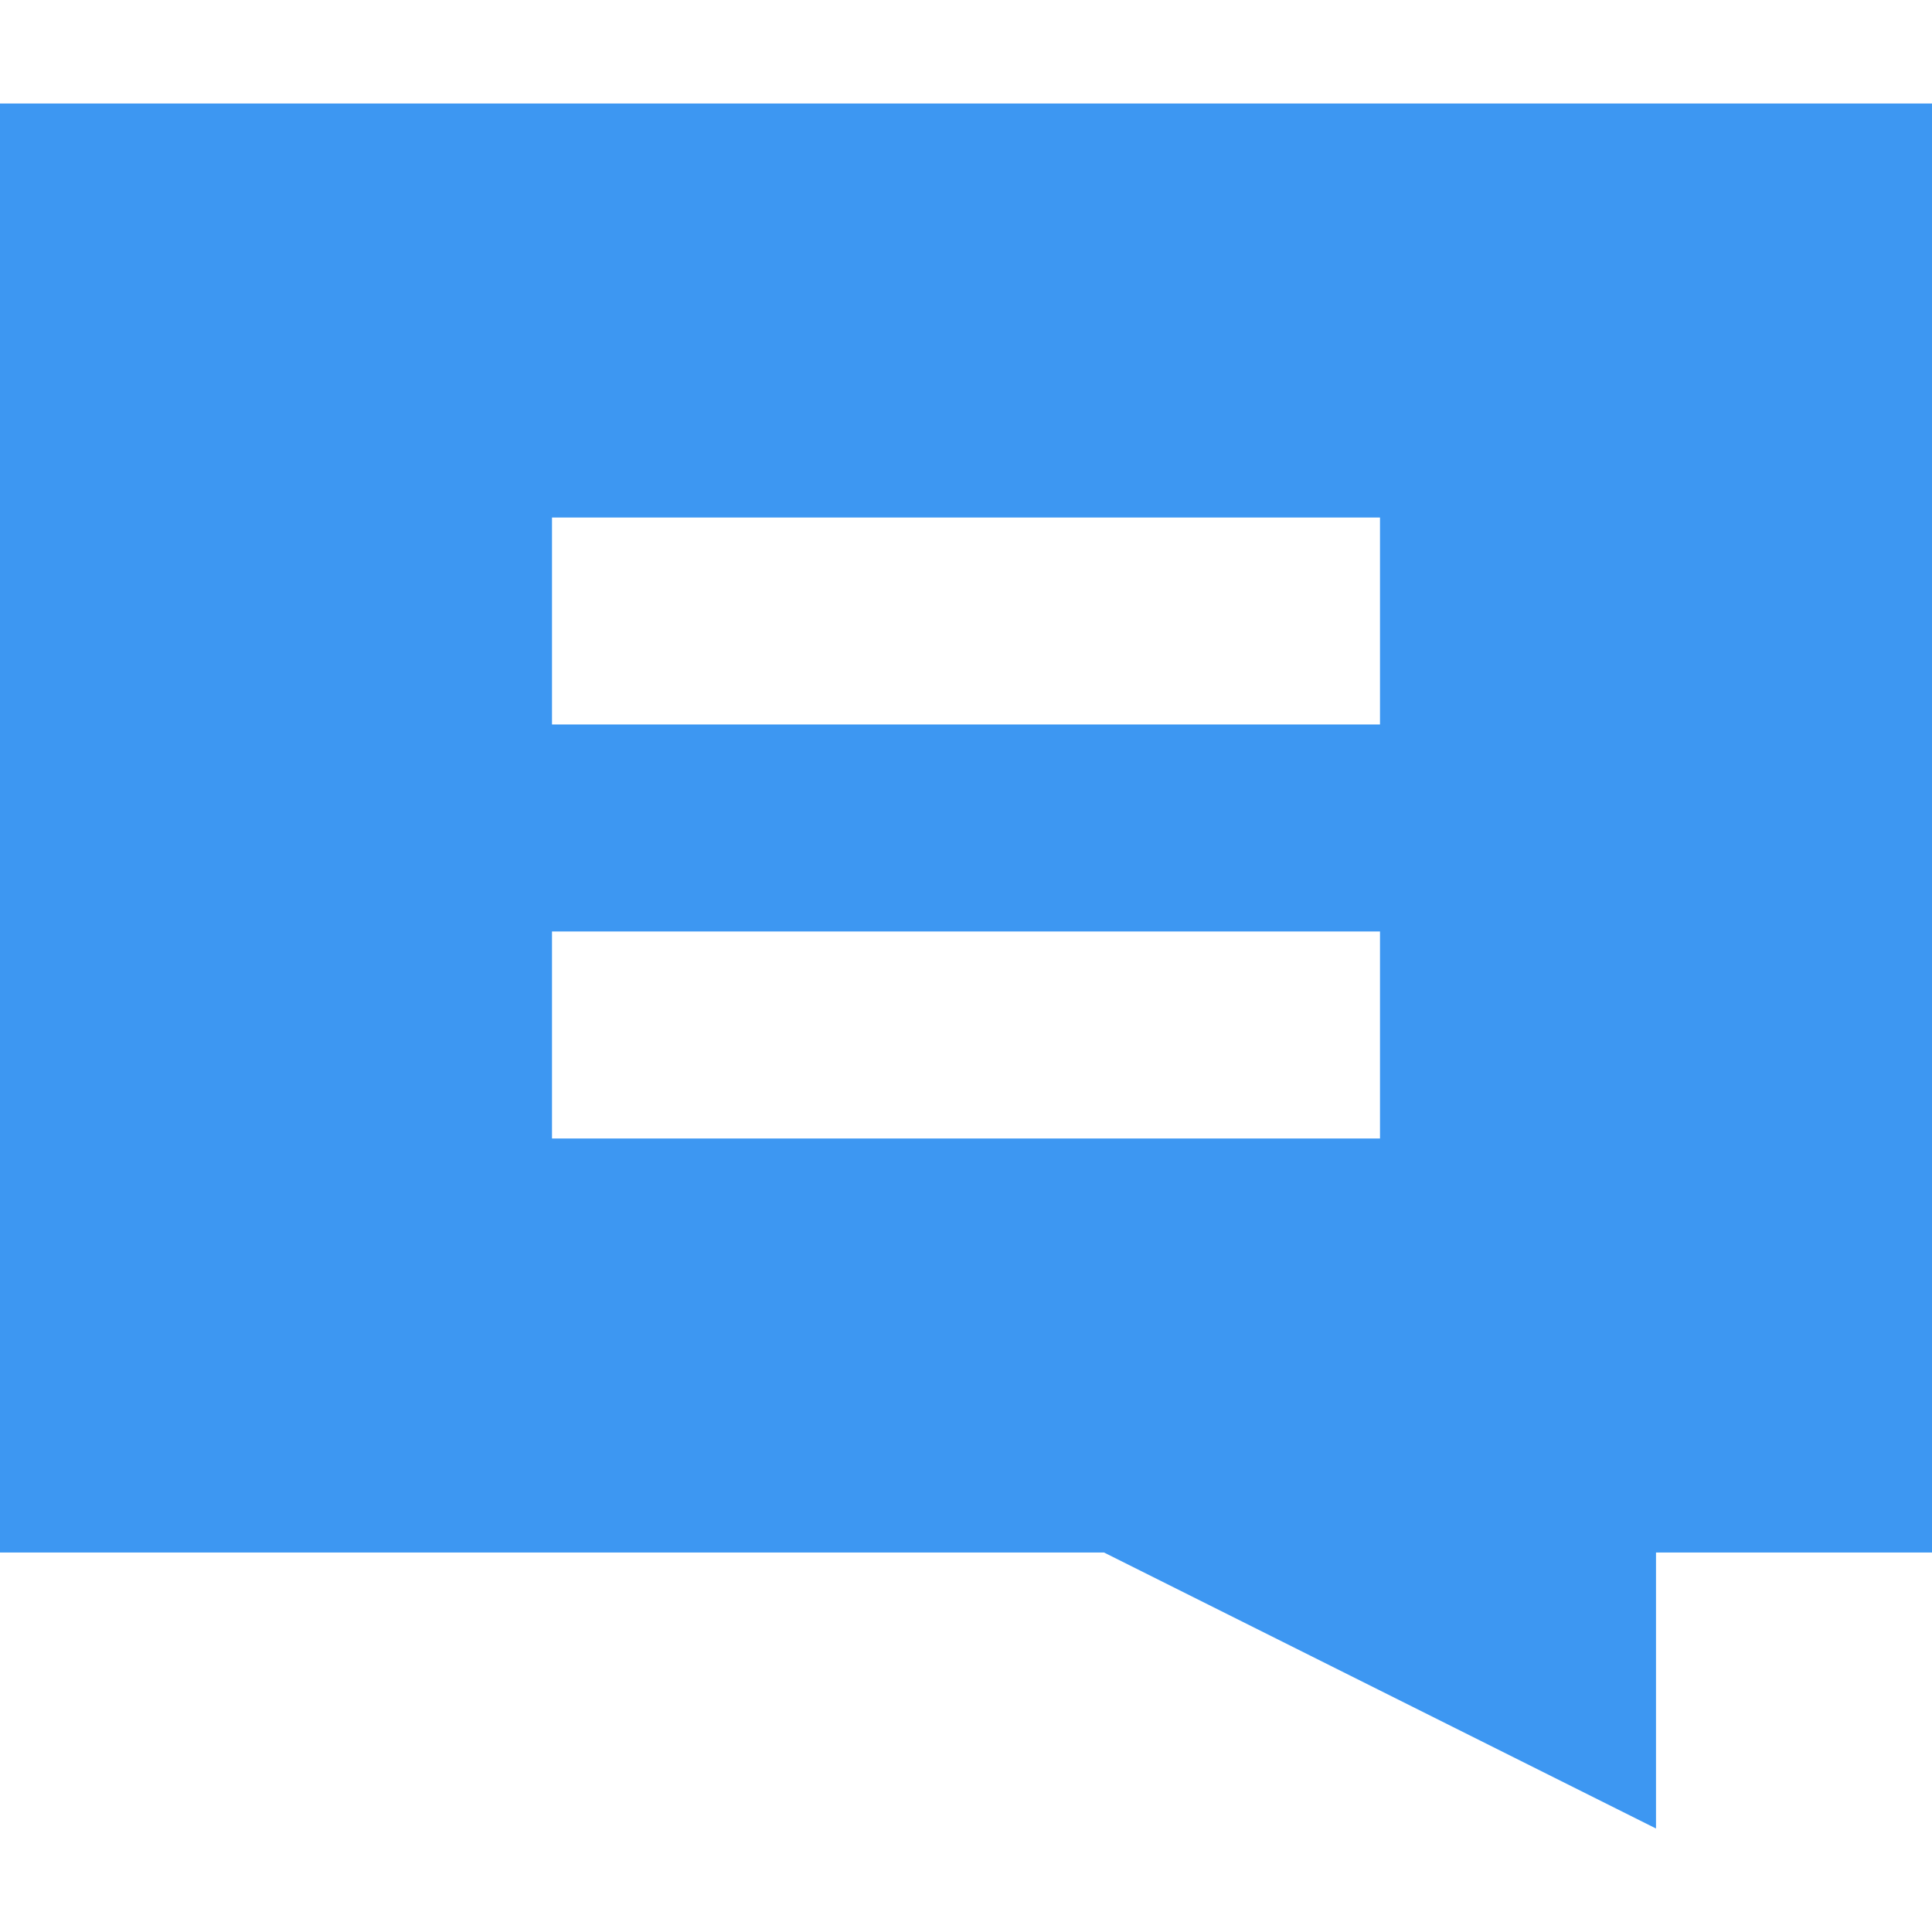 <?xml version="1.0" encoding="utf-8"?>
<!-- Generator: Adobe Illustrator 17.0.0, SVG Export Plug-In . SVG Version: 6.00 Build 0)  -->
<!DOCTYPE svg PUBLIC "-//W3C//DTD SVG 1.1//EN" "http://www.w3.org/Graphics/SVG/1.1/DTD/svg11.dtd">
<svg version="1.1" id="Ebene_1" xmlns="http://www.w3.org/2000/svg" xmlns:xlink="http://www.w3.org/1999/xlink" x="0px" y="0px"
	 width="1133.86px" height="1133.86px" viewBox="0 0 1133.86 1133.86" enable-background="new 0 0 1133.86 1133.86"
	 xml:space="preserve">
<rect x="170.079" y="170.079" display="none" fill="#F6F6F6" width="793.701" height="793.701"/>
<g display="none">
	<g display="inline">
		<rect x="170.079" y="170.079" fill="#EDEDED" width="113.386" height="595.276"/>
		<rect x="283.465" y="170.079" fill="#EDEDED" width="113.386" height="595.276"/>
		<rect x="396.85" y="170.079" fill="#EDEDED" width="113.386" height="595.276"/>
		<rect x="510.237" y="170.079" fill="#EDEDED" width="113.386" height="595.276"/>
		<rect x="623.623" y="170.079" fill="#EDEDED" width="113.386" height="595.276"/>
		<rect x="737.009" y="170.079" fill="#EDEDED" width="113.386" height="595.276"/>
		<polygon fill="#EDEDED" points="850.395,878.74 850.395,765.354 623.623,765.354 		"/>
		<rect x="850.395" y="170.079" fill="#EDEDED" width="113.386" height="595.276"/>
	</g>
	<g display="inline">
		<rect x="170.079" y="170.078" fill="#EDEDED" width="793.701" height="85.039"/>
		<rect x="170.079" y="255.118" fill="#EDEDED" width="793.701" height="85.039"/>
		<rect x="170.079" y="340.157" fill="#EDEDED" width="793.701" height="85.039"/>
		<rect x="170.079" y="425.197" fill="#EDEDED" width="793.701" height="85.039"/>
		<rect x="170.079" y="510.236" fill="#EDEDED" width="793.701" height="85.039"/>
		<rect x="170.079" y="595.275" fill="#EDEDED" width="793.701" height="85.039"/>
		<rect x="170.079" y="680.315" fill="#EDEDED" width="793.701" height="85.039"/>
	</g>
	<g display="inline">
		<rect x="396.85" y="340.157" fill="#FFFFFF" width="340.158" height="85.039"/>
		<rect x="396.85" y="510.236" fill="#FFFFFF" width="340.158" height="85.039"/>
	</g>
</g>
<path fill="#3D97F2" d="M1133.858,60.743L0,60.743l0.001,850.392l647.919,0.001l323.959,161.98v-161.98h161.98L1133.858,60.743z
	 M809.899,668.166h-485.94V546.682h485.94V668.166z M809.899,425.196h-485.94V303.712h485.94V425.196z"/>
</svg>
